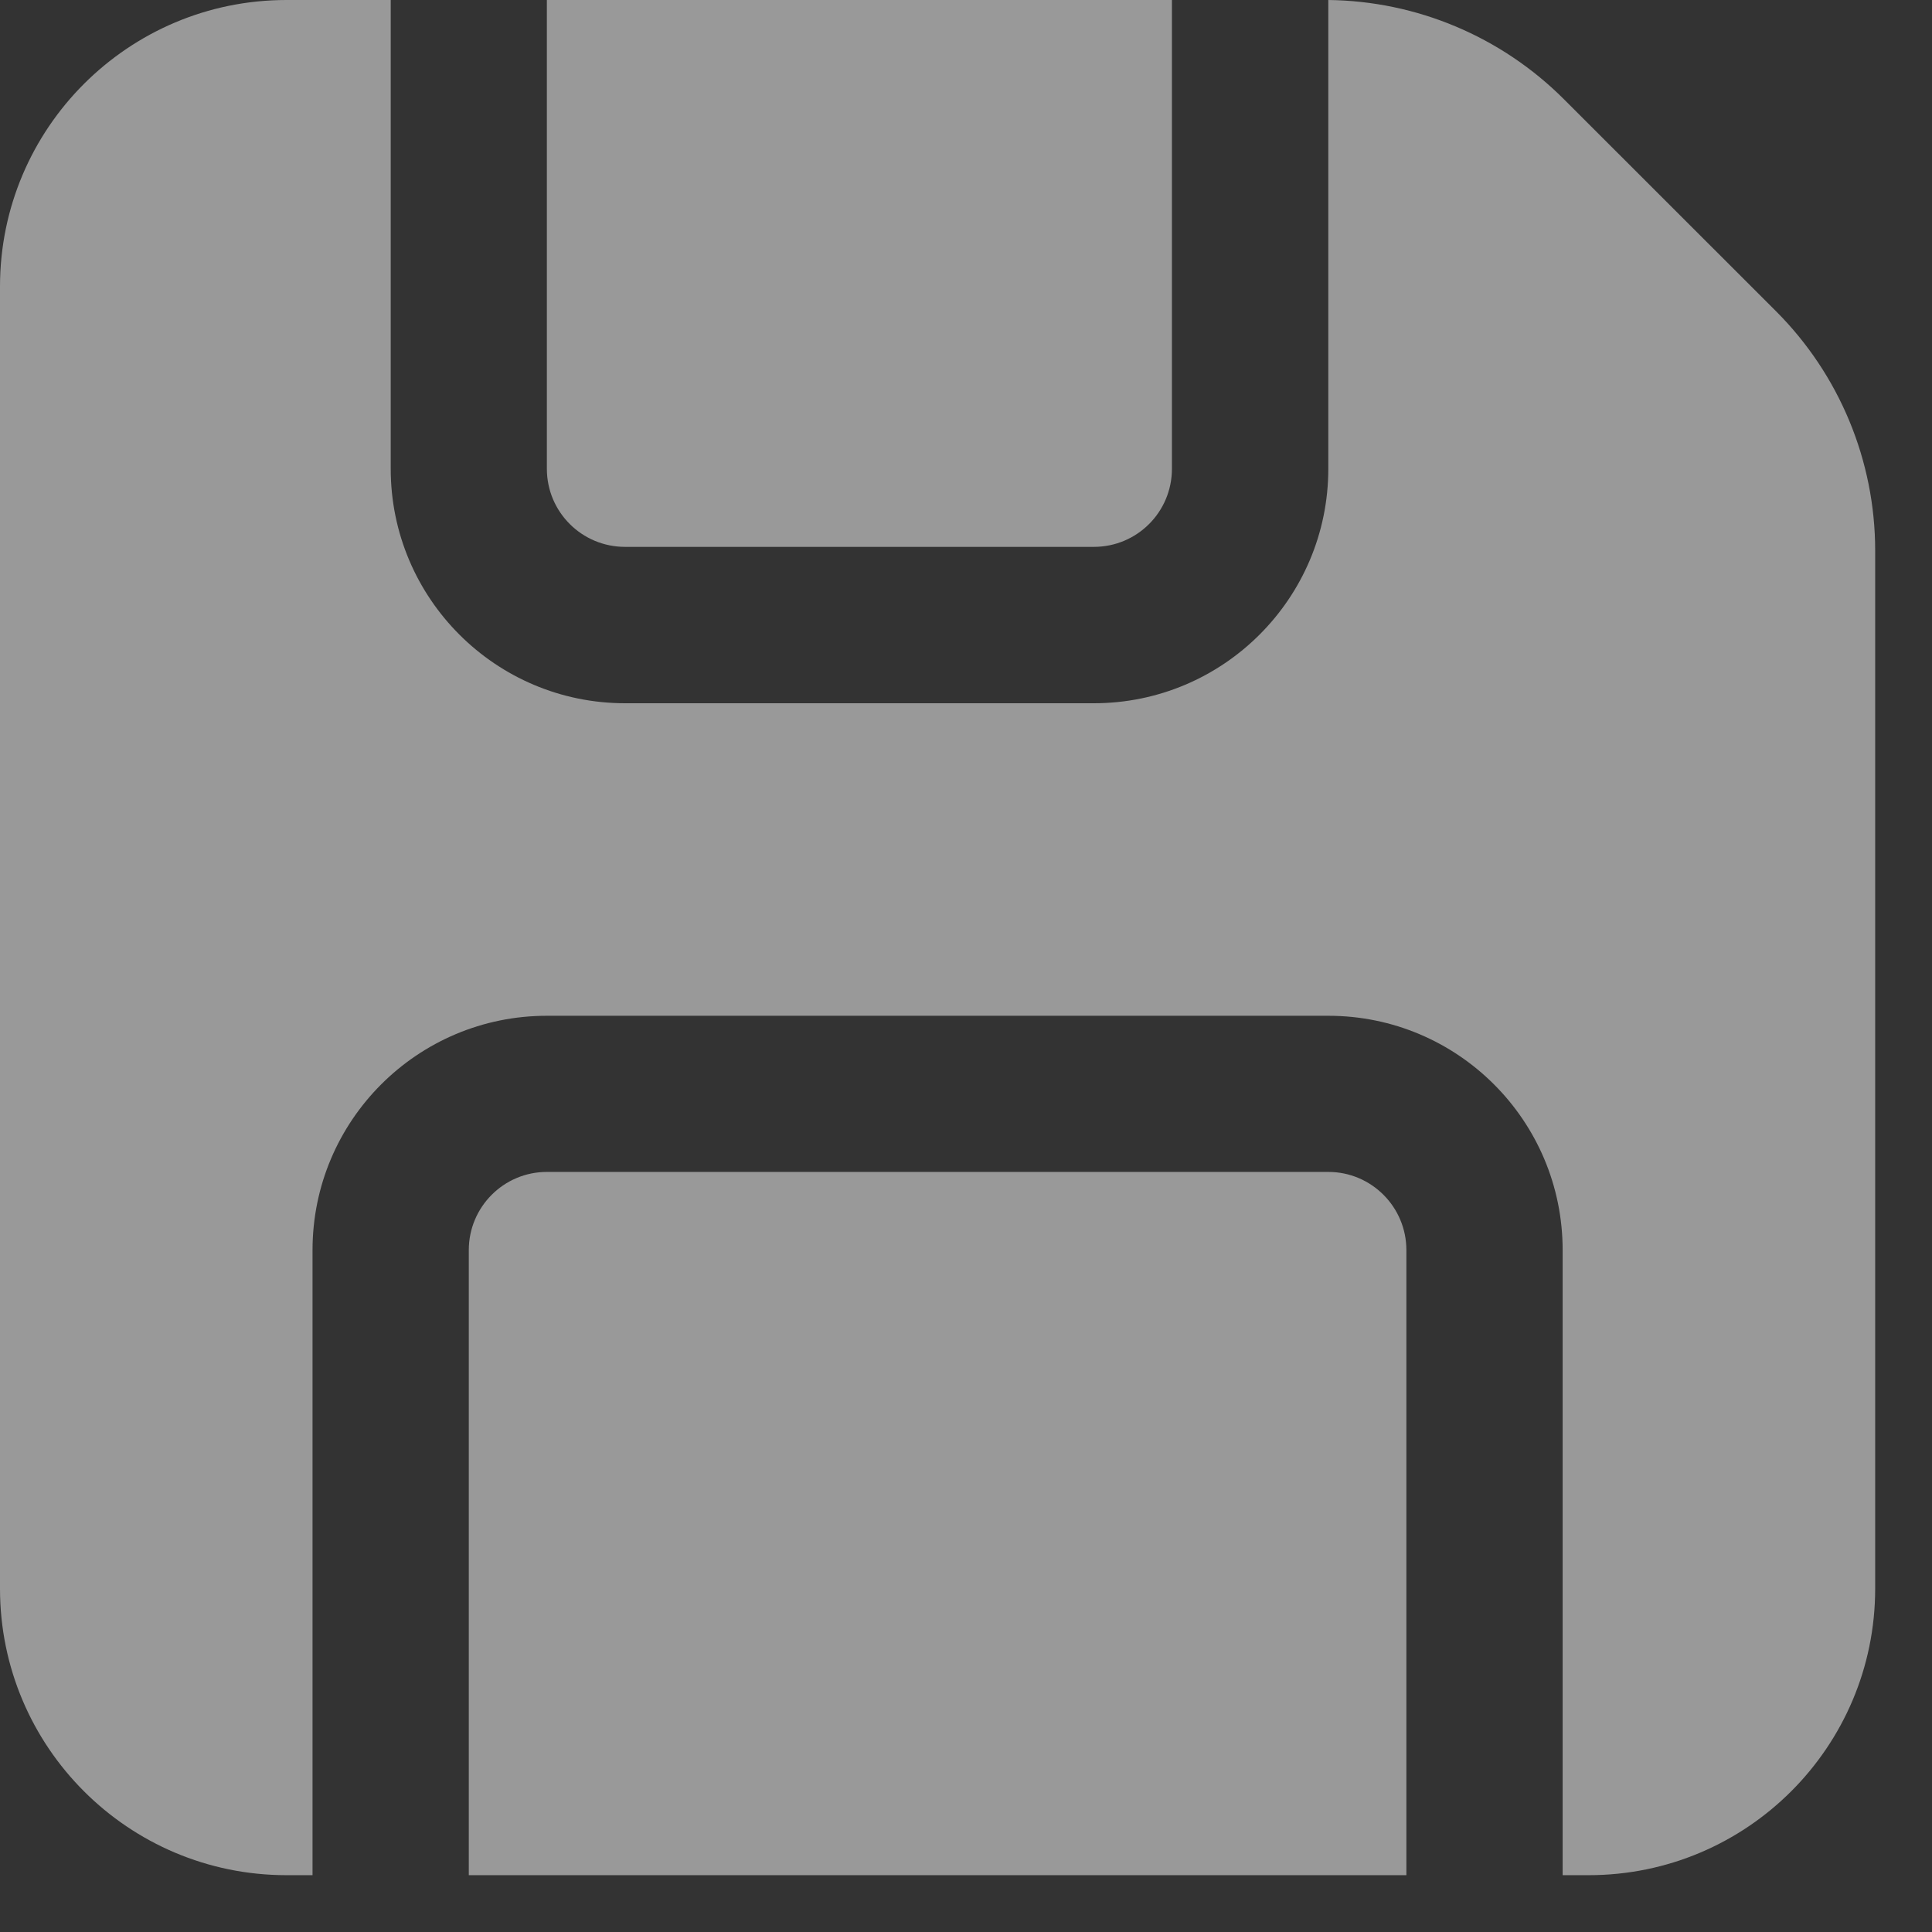 <svg width="17" height="17" viewBox="0 0 17 17" fill="none" xmlns="http://www.w3.org/2000/svg">
<rect x="0" y="0" width="17" height="17" fill="#333333" stroke="none"/>
<path d="M3.438 0L2.521 0C1.129 0 0 1.129 0 2.521L0 13.979C0 15.371 1.129 16.5 2.521 16.5H2.75L2.75 11C2.75 9.861 3.673 8.938 4.812 8.938L11.688 8.938C12.827 8.938 13.75 9.861 13.75 11V16.5H13.979C15.371 16.5 16.5 15.371 16.5 13.979V4.845C16.5 4.055 16.186 3.297 15.627 2.738L13.761 0.873C13.21 0.322 12.466 0.009 11.688 0V4.125C11.688 5.264 10.764 6.188 9.625 6.188H5.5C4.361 6.188 3.438 5.264 3.438 4.125L3.438 0ZM10.312 0V4.125C10.312 4.505 10.005 4.812 9.625 4.812H5.5C5.12 4.812 4.812 4.505 4.812 4.125L4.812 0L10.312 0ZM12.375 16.5V11C12.375 10.62 12.067 10.312 11.688 10.312L4.812 10.312C4.433 10.312 4.125 10.62 4.125 11V16.5H12.375Z" fill="white" fill-opacity="0.5"/>
</svg>
